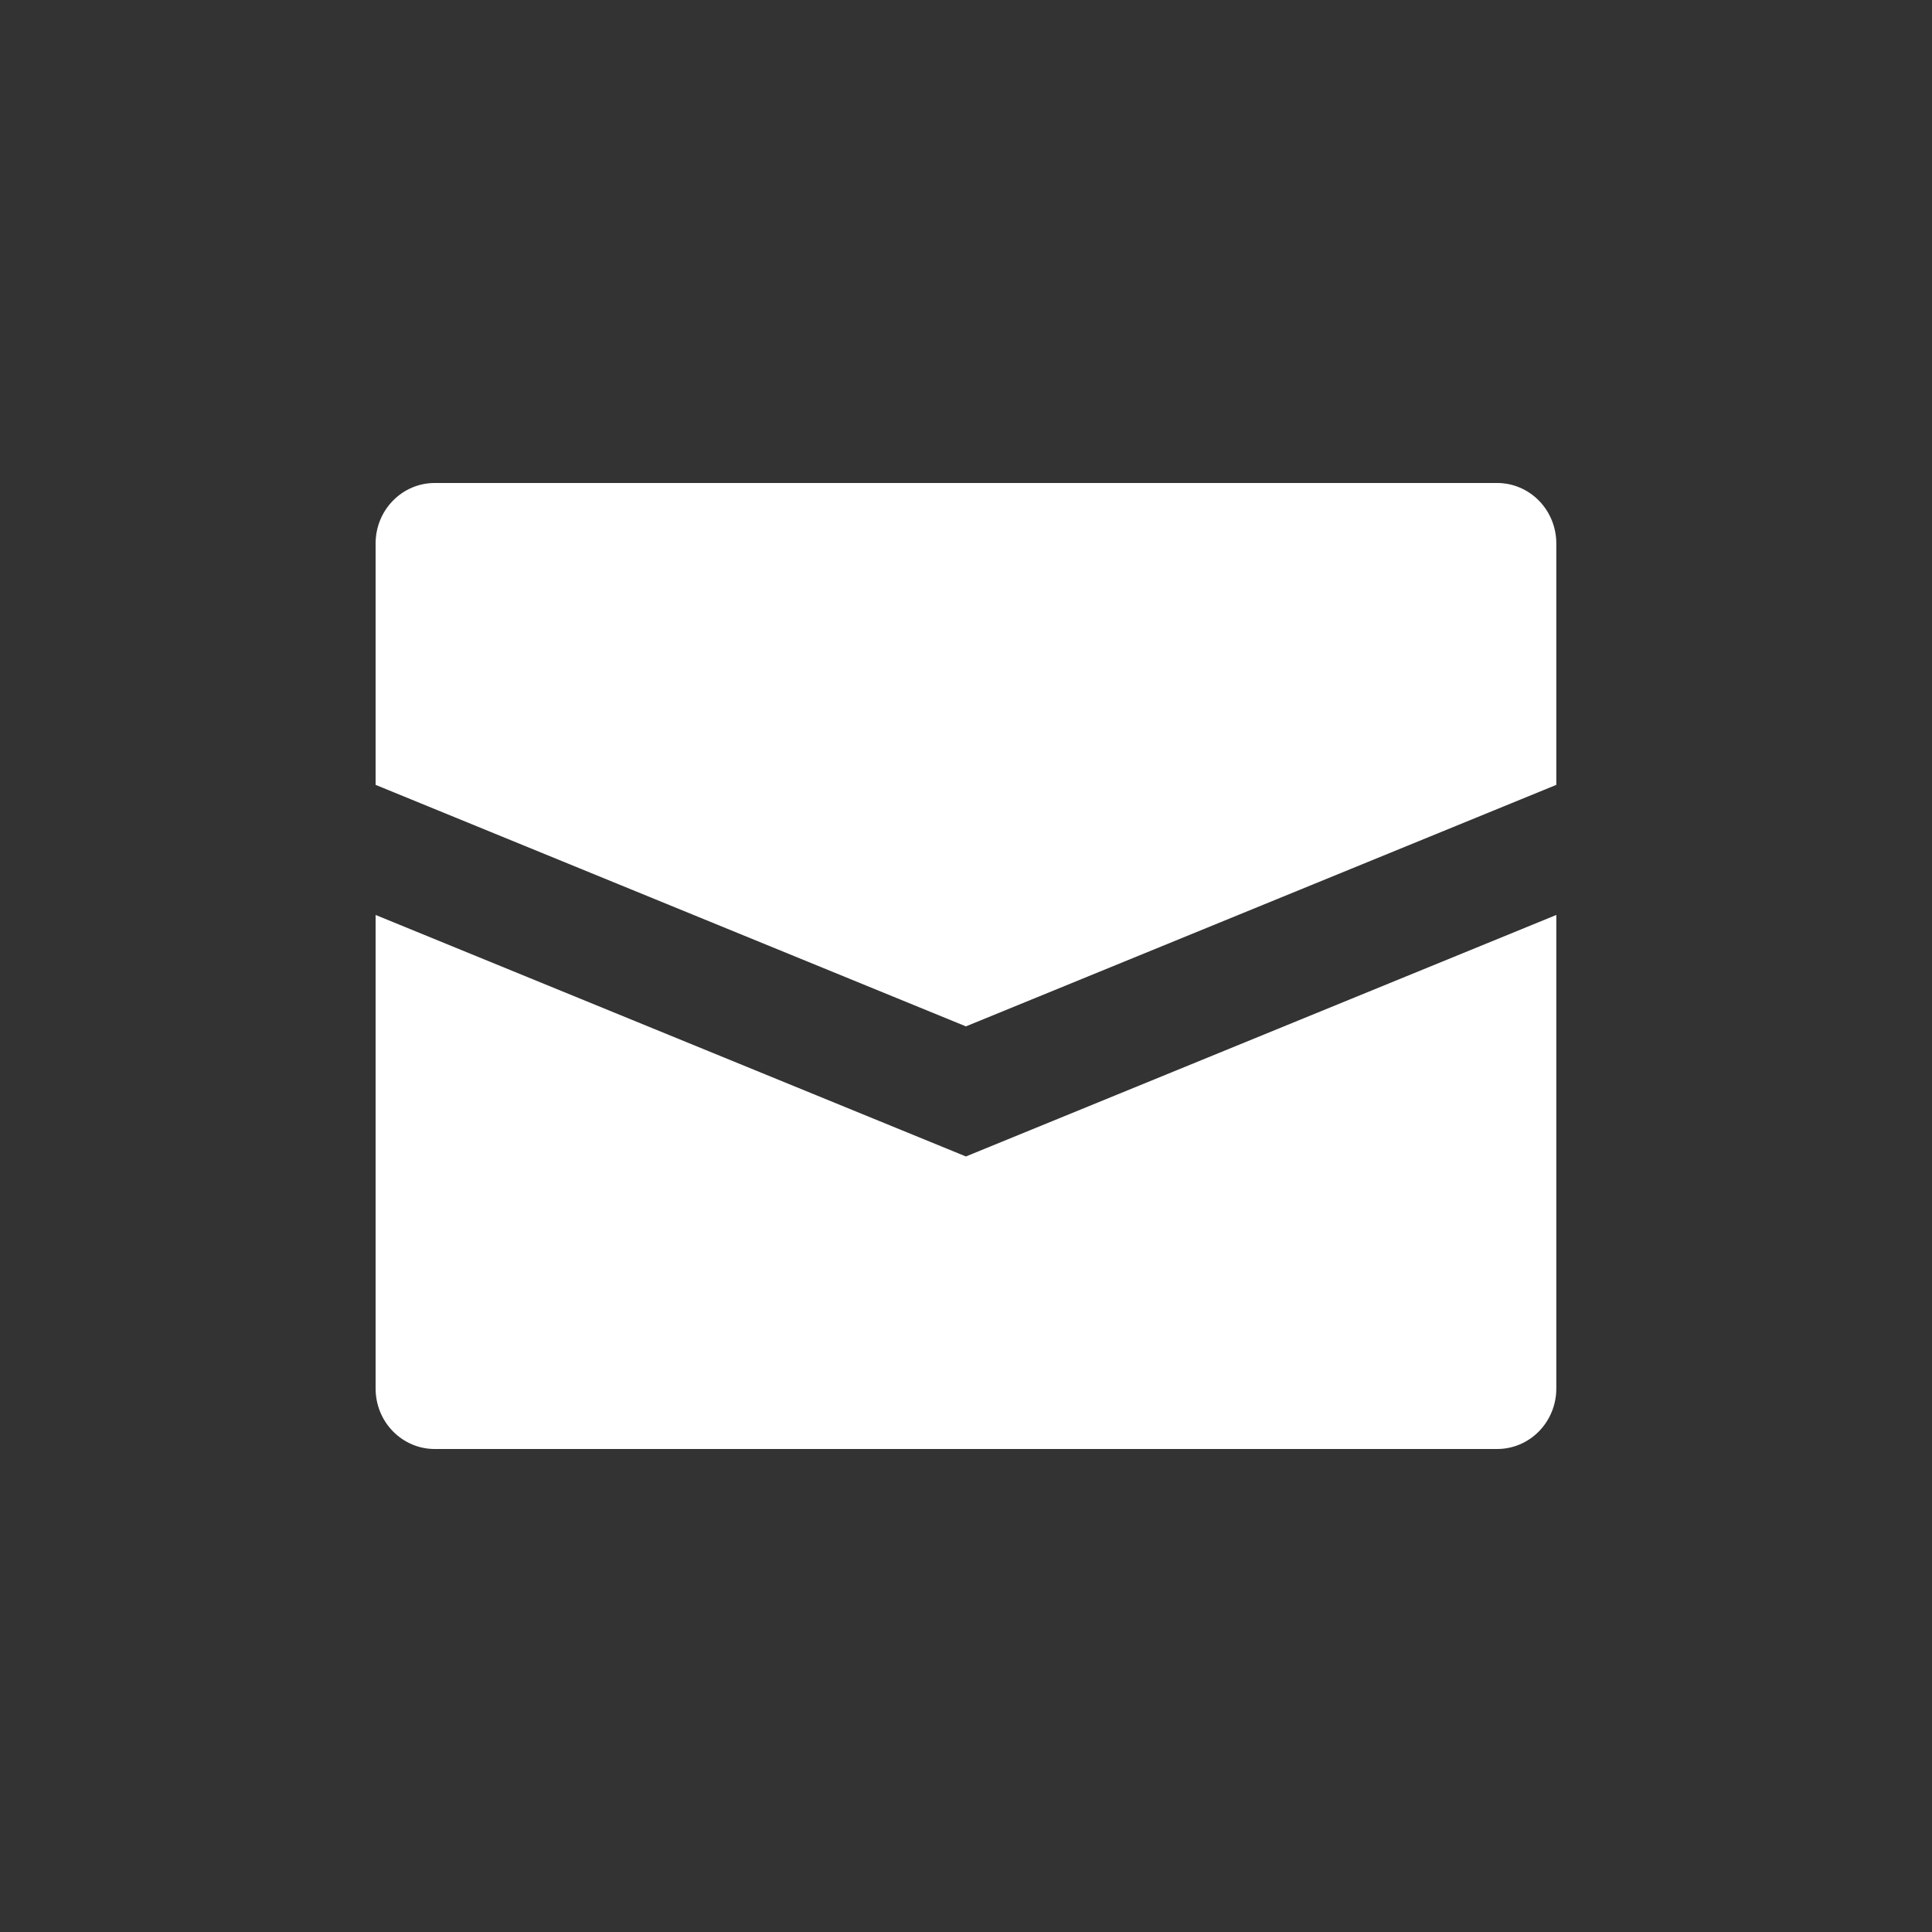 <svg width="24" height="24" viewBox="0 0 24 24" fill="none" xmlns="http://www.w3.org/2000/svg">
<rect x="0" y="0" width="24" height="24" fill="#333333" stroke="none"/>
<path d="M19.333 6.75V9.75L11.999 12.75L4.666 9.75V6.75C4.666 6.551 4.743 6.36 4.881 6.22C5.018 6.079 5.205 6 5.399 6H18.599C18.794 6 18.98 6.079 19.118 6.22C19.255 6.36 19.333 6.551 19.333 6.75ZM4.666 11.366V17.25C4.666 17.449 4.743 17.64 4.881 17.78C5.018 17.921 5.205 18 5.399 18H18.599C18.794 18 18.98 17.921 19.118 17.78C19.255 17.64 19.333 17.449 19.333 17.25V11.366L11.999 14.366L4.666 11.366Z" fill="white"/>
</svg>
